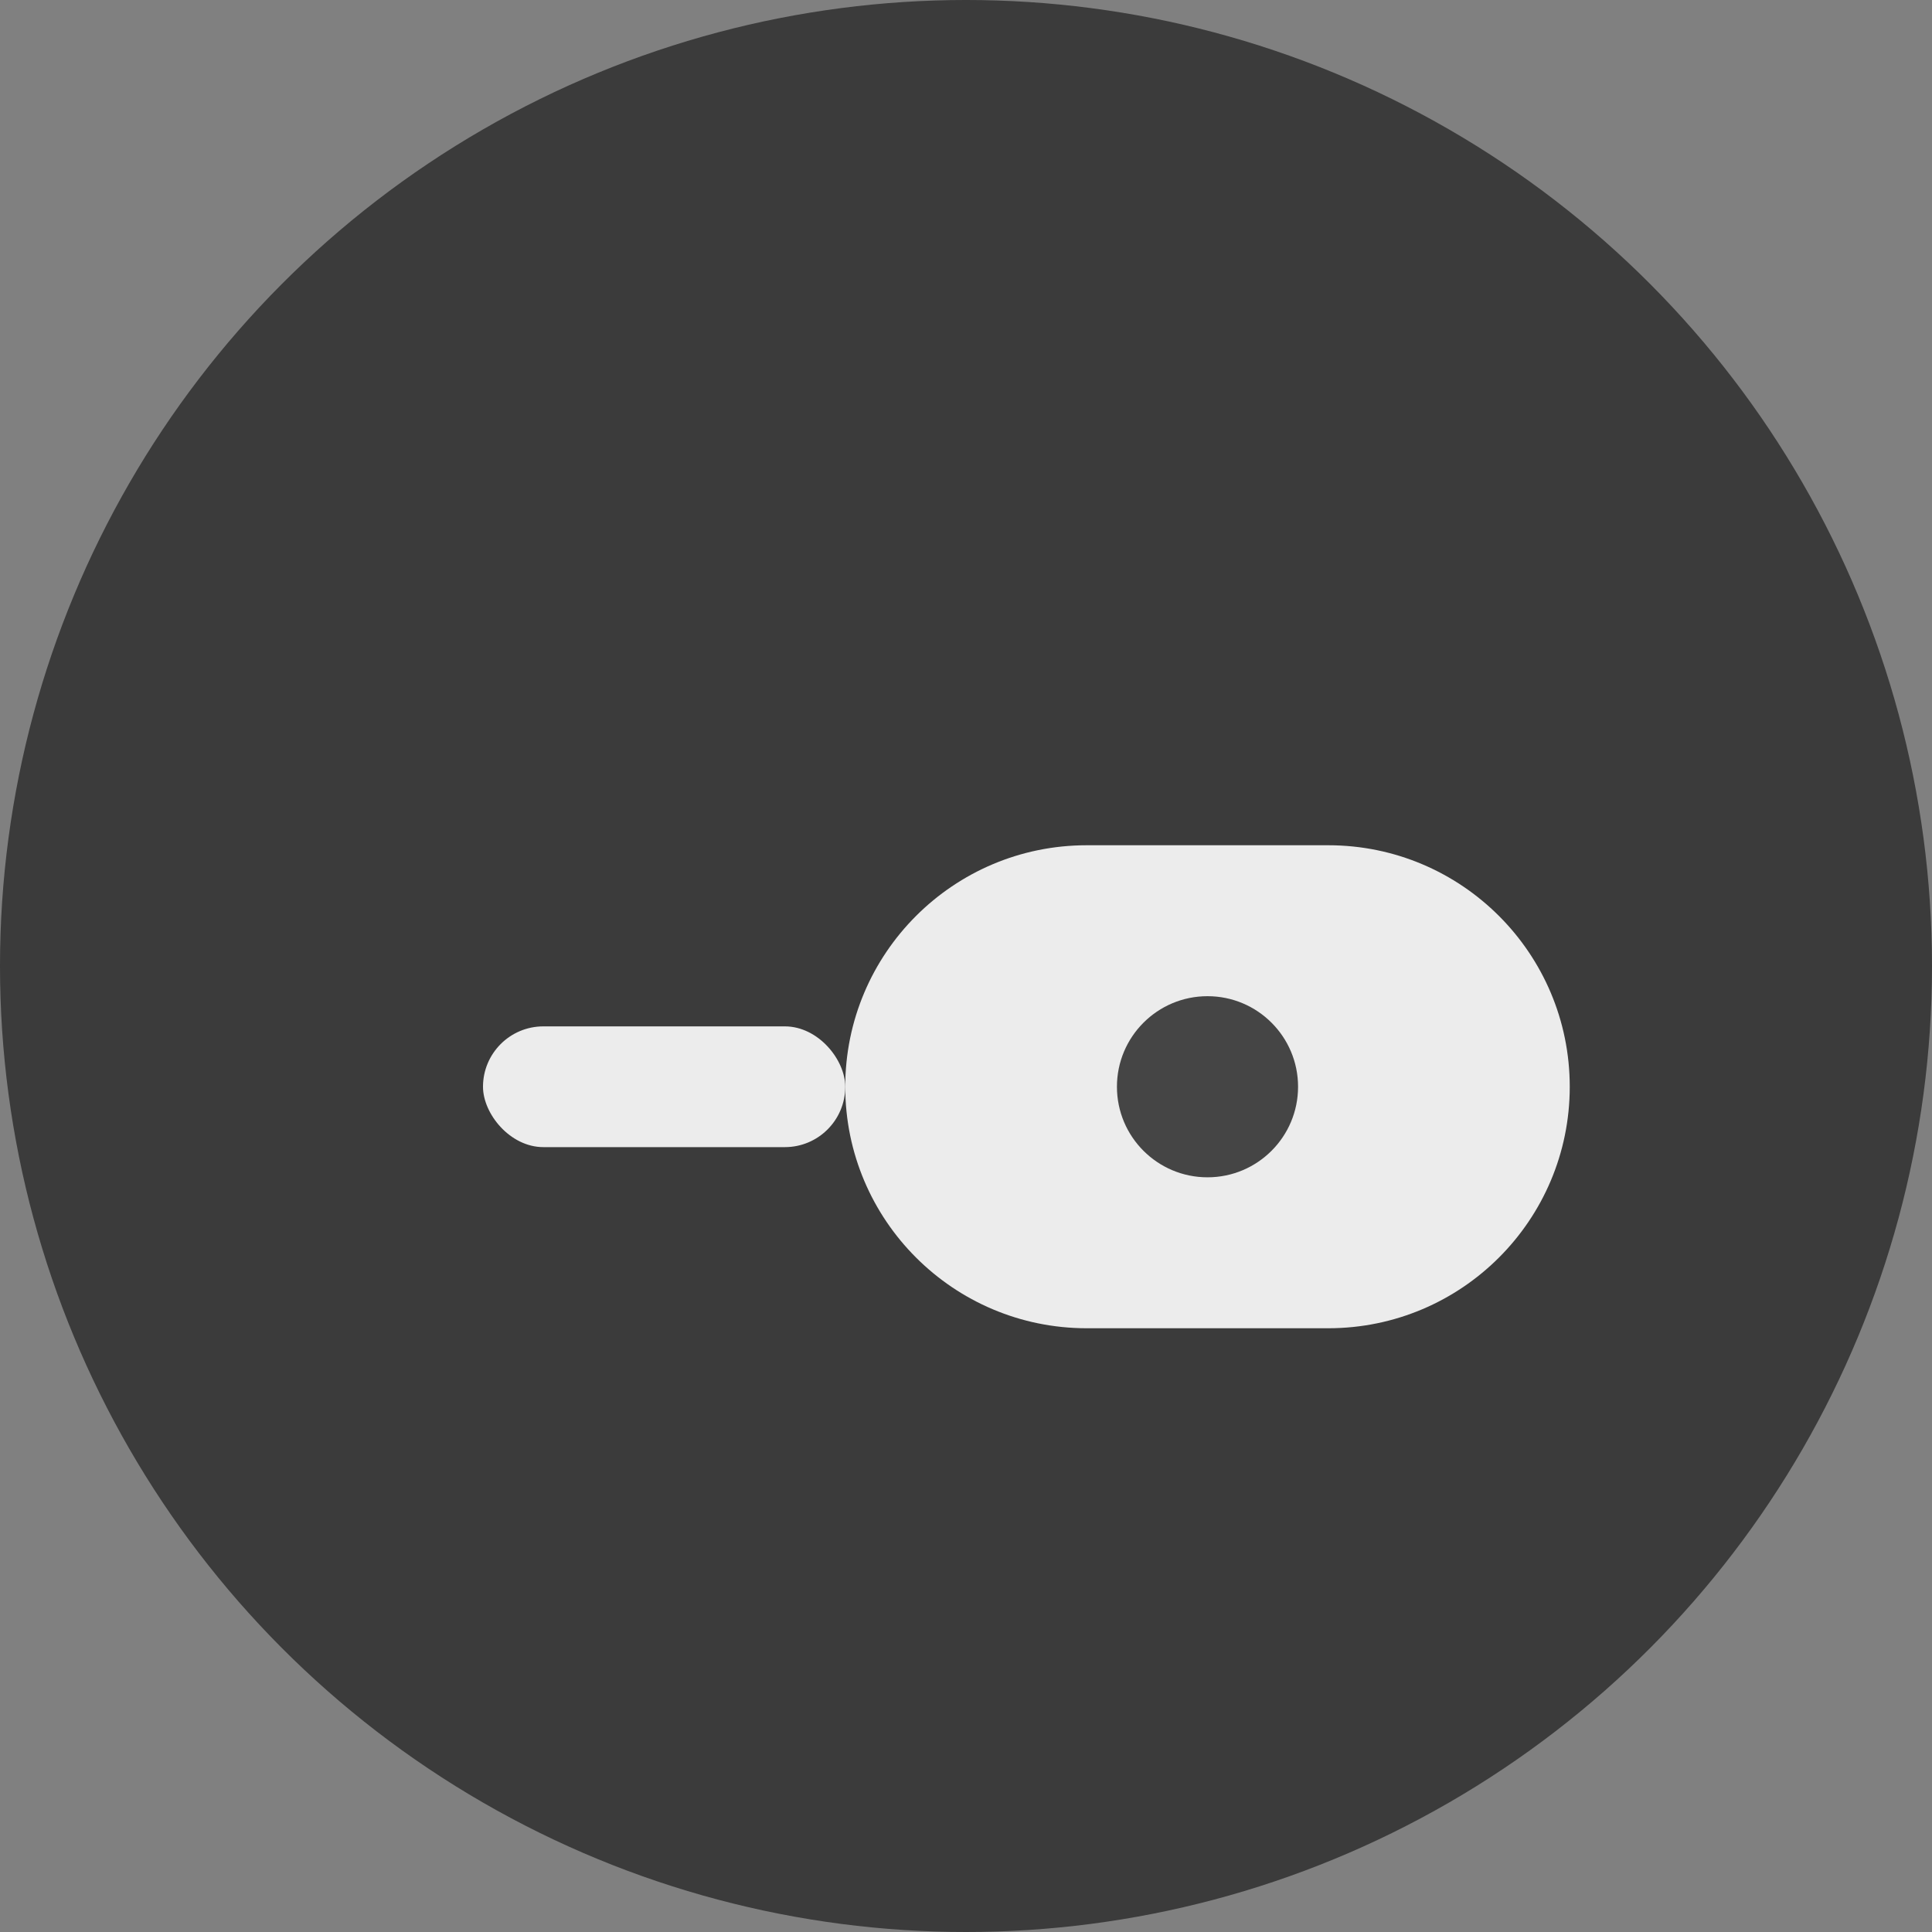 <?xml version="1.0" encoding="UTF-8"?>
<svg width="32px" height="32px" viewBox="0 0 32 32" version="1.1" xmlns="http://www.w3.org/2000/svg">
    <rect x="0" y="0" width="32" height="32" fill="#808080" stroke="none"/>
    <g stroke="none" stroke-width="1" fill="none" fill-rule="evenodd">
        <circle fill="#333333" cx="16" cy="16" r="16" opacity="0.9"></circle>
        <g transform="translate(8, 8)" fill="#FFFFFF">
            <!-- Guitar Body -->
            <path d="M14,6 C16.209,6 18,7.791 18,10 C18,12.209 16.209,14 14,14 L10,14 C7.791,14 6,12.209 6,10 C6,7.791 7.791,6 10,6 L14,6 Z" opacity="0.9"></path>
            <!-- Guitar Neck -->
            <rect x="0" y="9" width="6" height="2" rx="1" opacity="0.9"></rect>
            <!-- Sound Hole -->
            <circle cx="12" cy="10" r="1.5" fill="#333333" opacity="0.9"></circle>
        </g>
    </g>
</svg>
